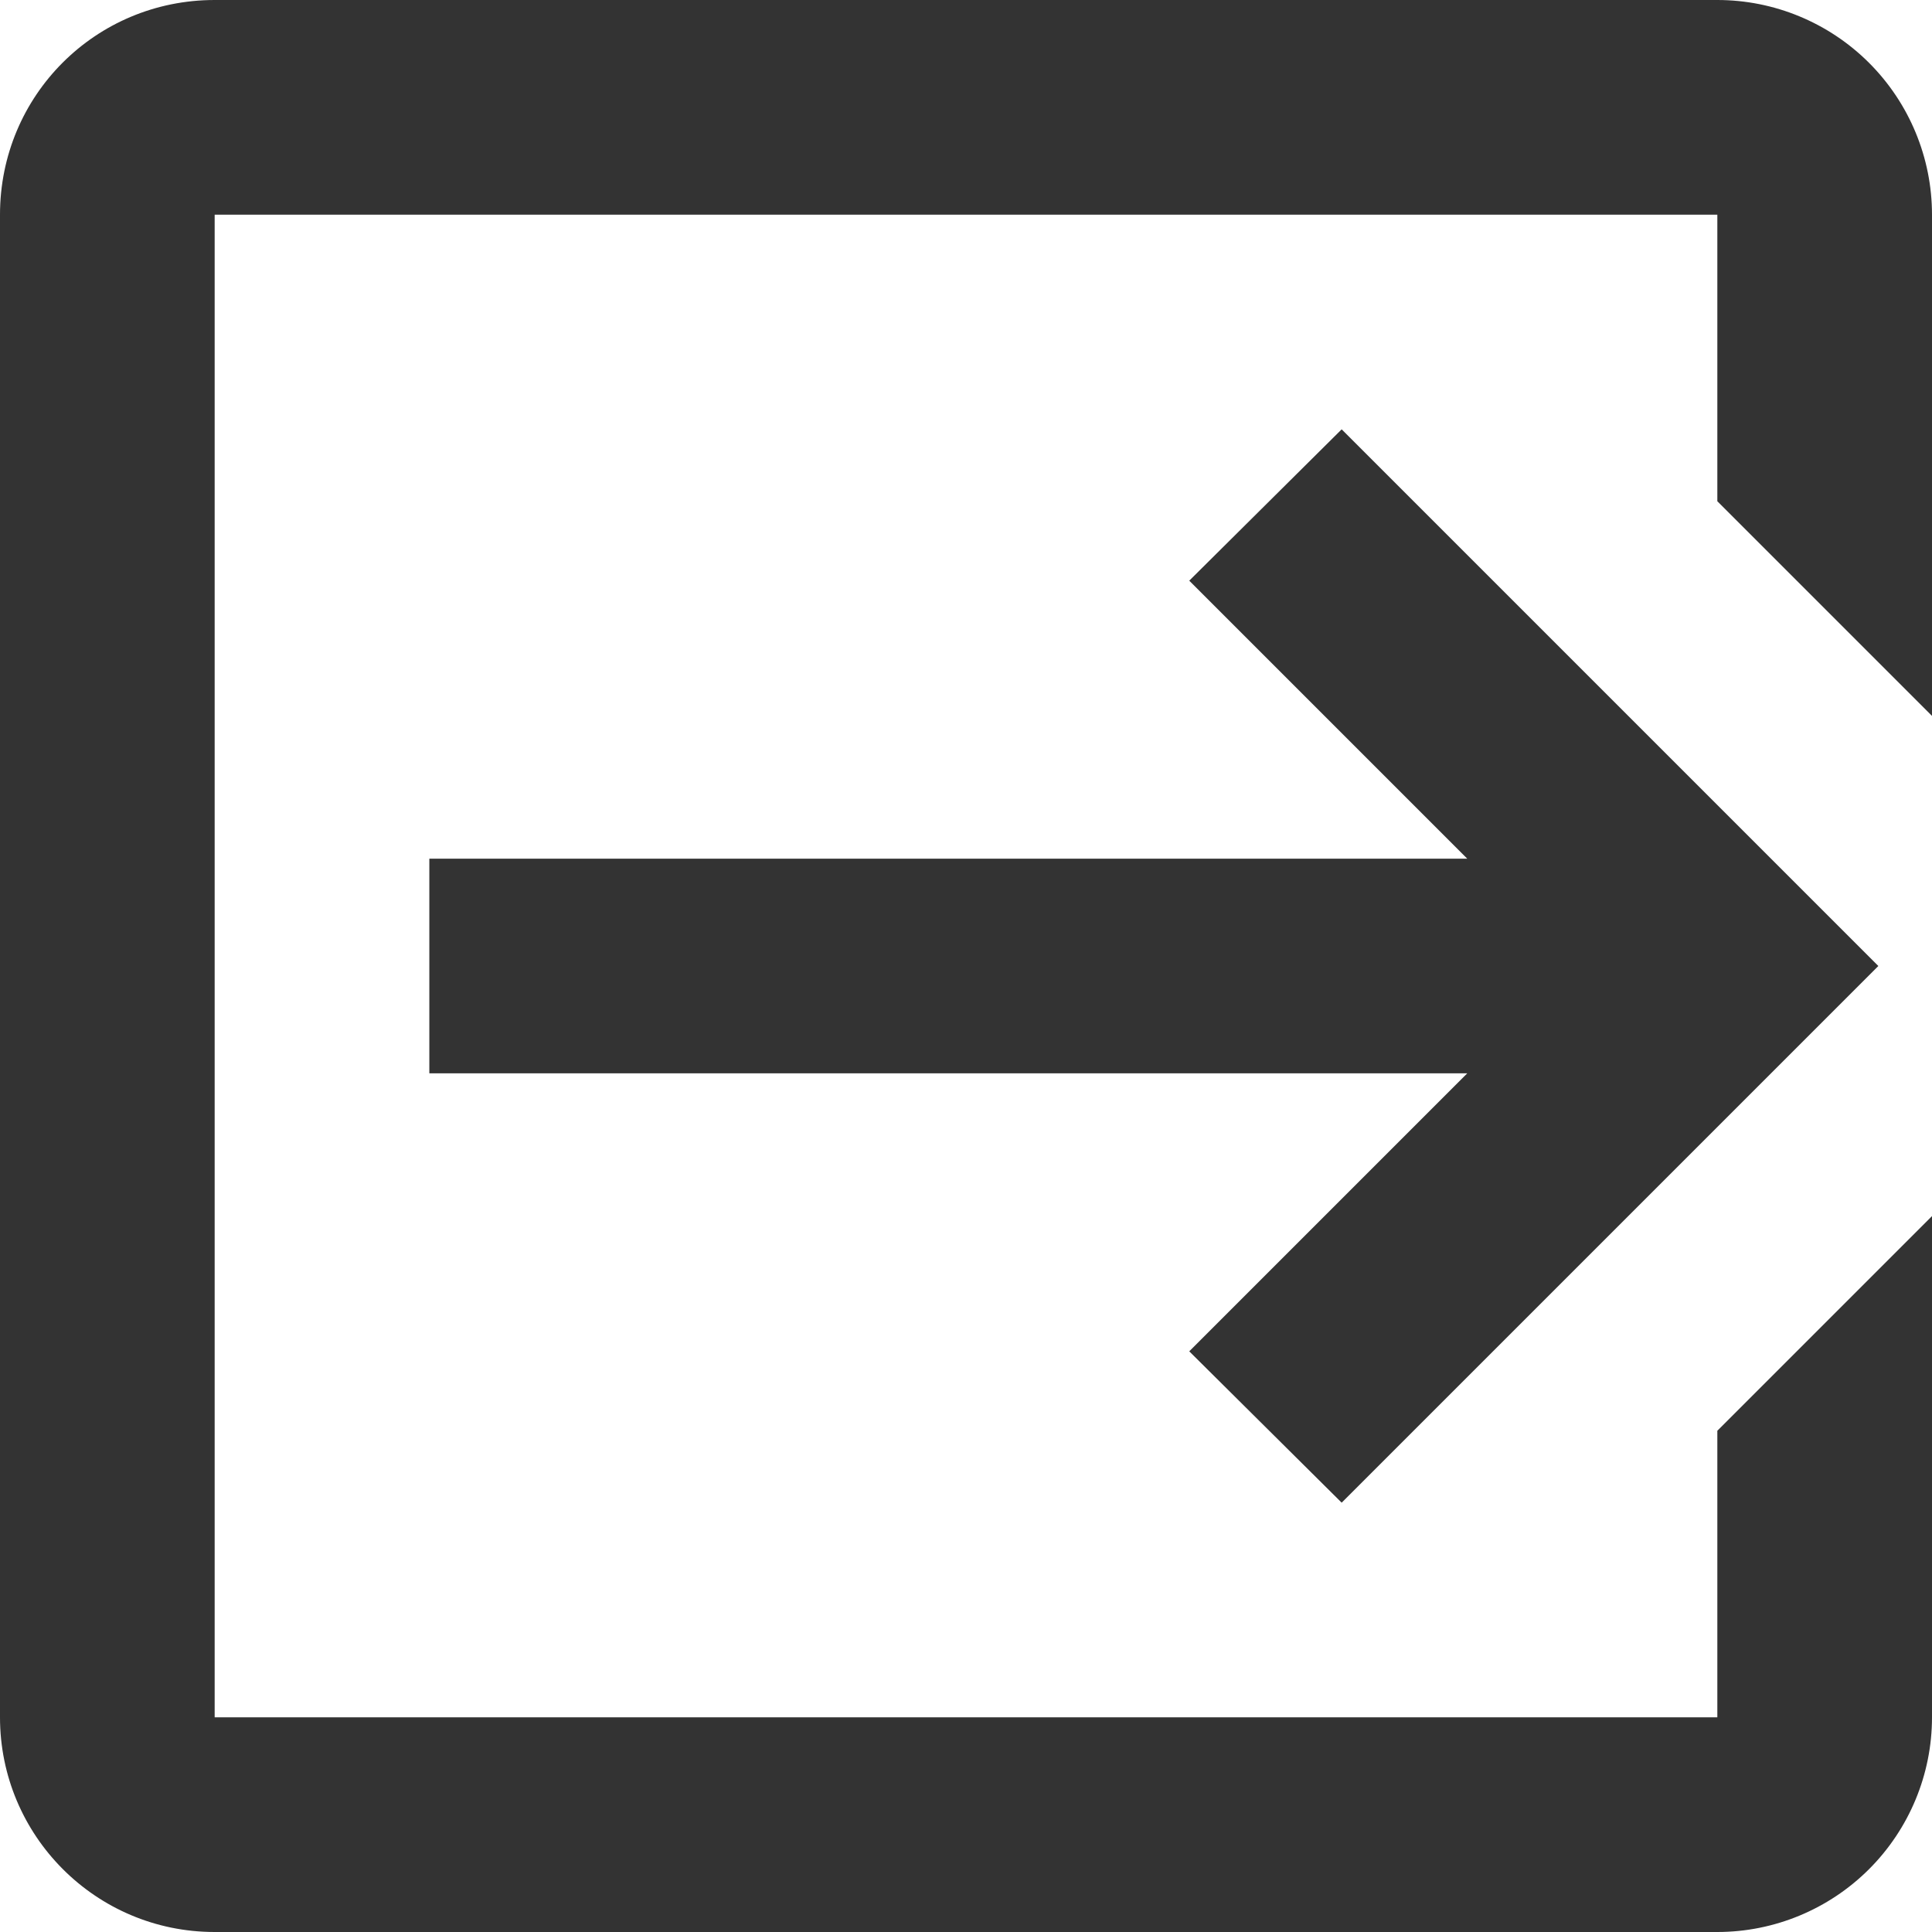 <svg width="18" height="18" viewBox="0 0 18 18" fill="none" xmlns="http://www.w3.org/2000/svg">
<path d="M11.08 12.59L13.67 10H4V8H13.67L11.08 5.41L12.5 4L17.5 9L12.5 14L11.08 12.59ZM16 0C16.53 0 17.039 0.211 17.414 0.586C17.789 0.961 18 1.47 18 2V6.67L16 4.67V2H2V16H16V13.33L18 11.33V16C18 16.53 17.789 17.039 17.414 17.414C17.039 17.789 16.53 18 16 18H2C0.89 18 0 17.1 0 16V2C0 0.89 0.89 0 2 0H16Z" fill="#333333"/>
</svg>

